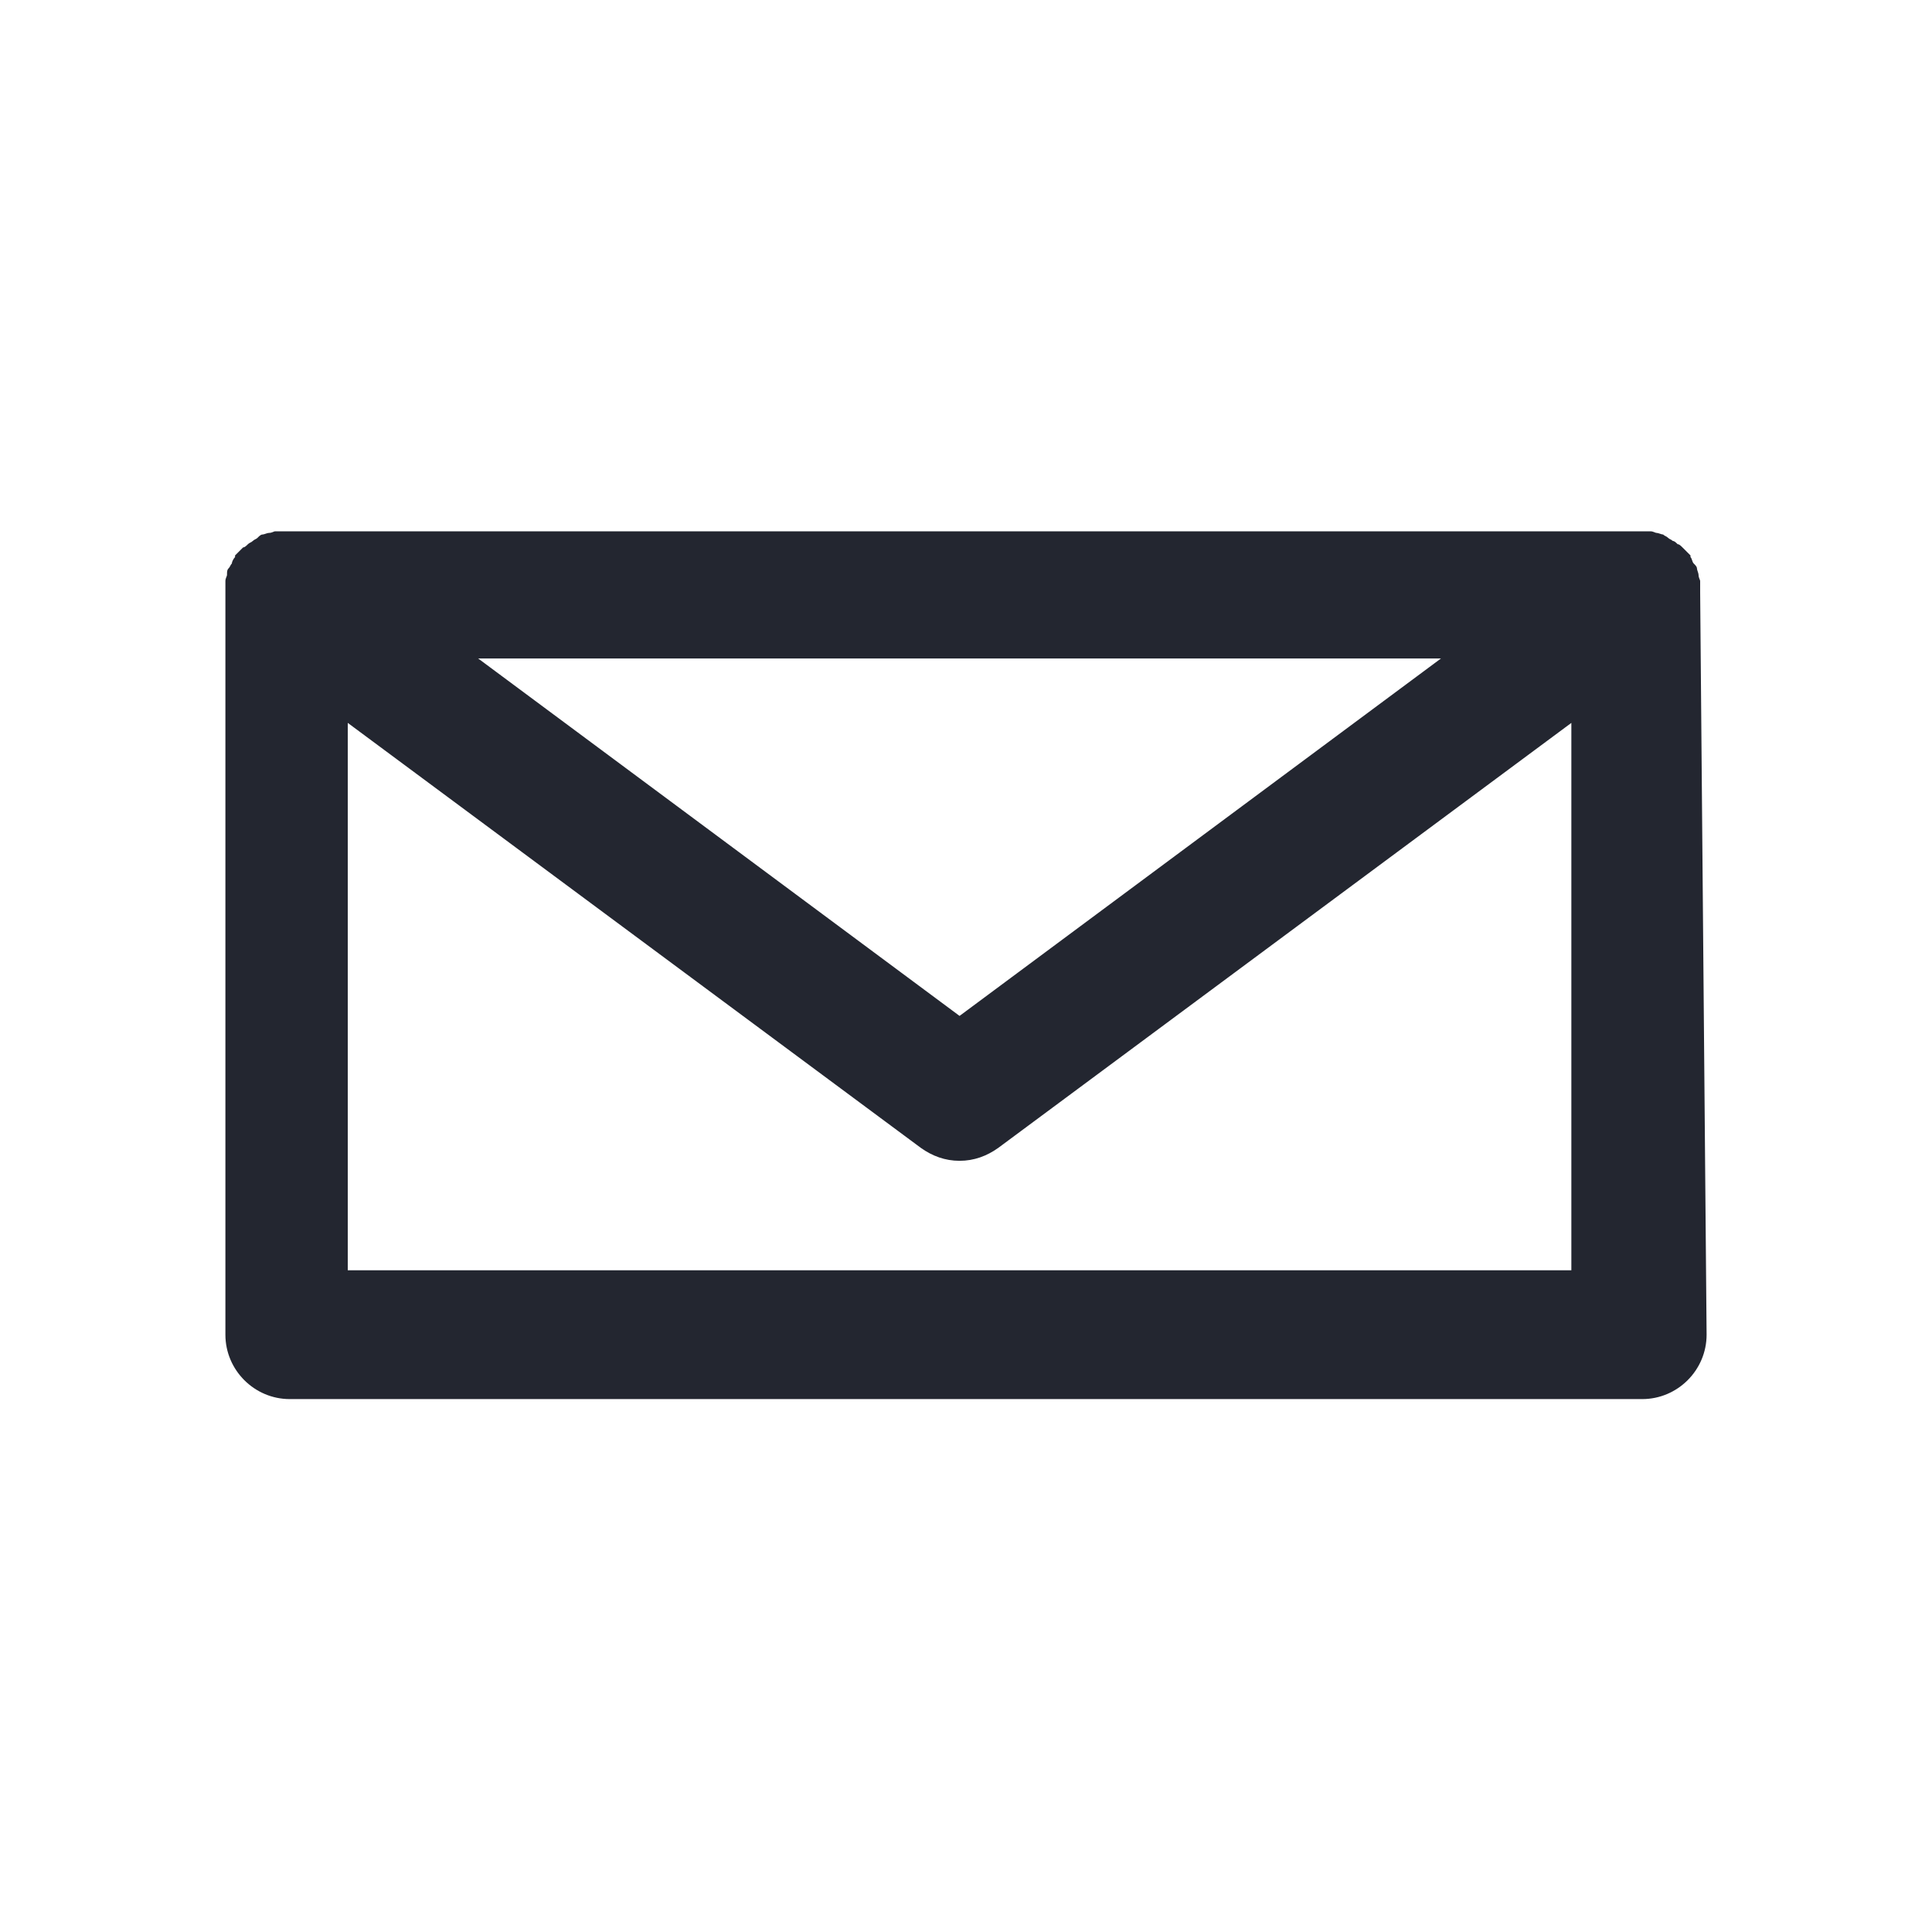 <svg width="48" height="48" viewBox="0 0 48 48" fill="none" xmlns="http://www.w3.org/2000/svg">
<path d="M42.24 14.72C42.24 14.68 42.24 14.6 42.24 14.56C42.24 14.52 42.24 14.48 42.24 14.44C42.24 14.4 42.2 14.36 42.2 14.28C42.2 14.24 42.16 14.16 42.16 14.12C42.16 14.08 42.12 14.04 42.08 14C42.04 13.96 42.04 13.88 42 13.84V13.8C41.96 13.76 41.96 13.76 41.92 13.72C41.88 13.68 41.84 13.64 41.8 13.6C41.76 13.56 41.72 13.52 41.68 13.52C41.64 13.48 41.6 13.44 41.56 13.44C41.52 13.4 41.48 13.4 41.44 13.36C41.4 13.32 41.36 13.32 41.32 13.28C41.28 13.28 41.2 13.24 41.16 13.24C41.12 13.24 41.08 13.2 41 13.2C40.96 13.2 40.88 13.2 40.84 13.2C40.8 13.2 40.76 13.2 40.72 13.2H7.12C7.08 13.2 7.04 13.2 7 13.2C6.96 13.2 6.88 13.2 6.84 13.2C6.8 13.2 6.76 13.24 6.68 13.24C6.64 13.24 6.56 13.28 6.52 13.28C6.48 13.28 6.44 13.32 6.4 13.36C6.36 13.4 6.32 13.4 6.28 13.44C6.24 13.48 6.2 13.48 6.16 13.52C6.12 13.56 6.08 13.6 6.04 13.6C6 13.64 5.96 13.68 5.92 13.72C5.88 13.76 5.88 13.76 5.84 13.8V13.84C5.8 13.88 5.76 13.96 5.76 14C5.72 14.04 5.72 14.08 5.68 14.12C5.64 14.16 5.64 14.2 5.64 14.28C5.64 14.32 5.6 14.36 5.6 14.44C5.6 14.48 5.6 14.52 5.6 14.56C5.6 14.6 5.6 14.68 5.6 14.72V14.76V33.16C5.6 34.04 6.32 34.76 7.2 34.76H40.8C41.68 34.76 42.4 34.04 42.4 33.16L42.24 14.72C42.24 14.76 42.24 14.72 42.24 14.72ZM35.8 16.36L23.84 25.24L11.88 16.36H35.8ZM8.64 31.56V17.96L22.88 28.52C23.16 28.72 23.48 28.84 23.84 28.84C24.2 28.84 24.52 28.72 24.8 28.52L39.04 17.96V31.56H8.64Z" fill="#232630"/>
</svg>
